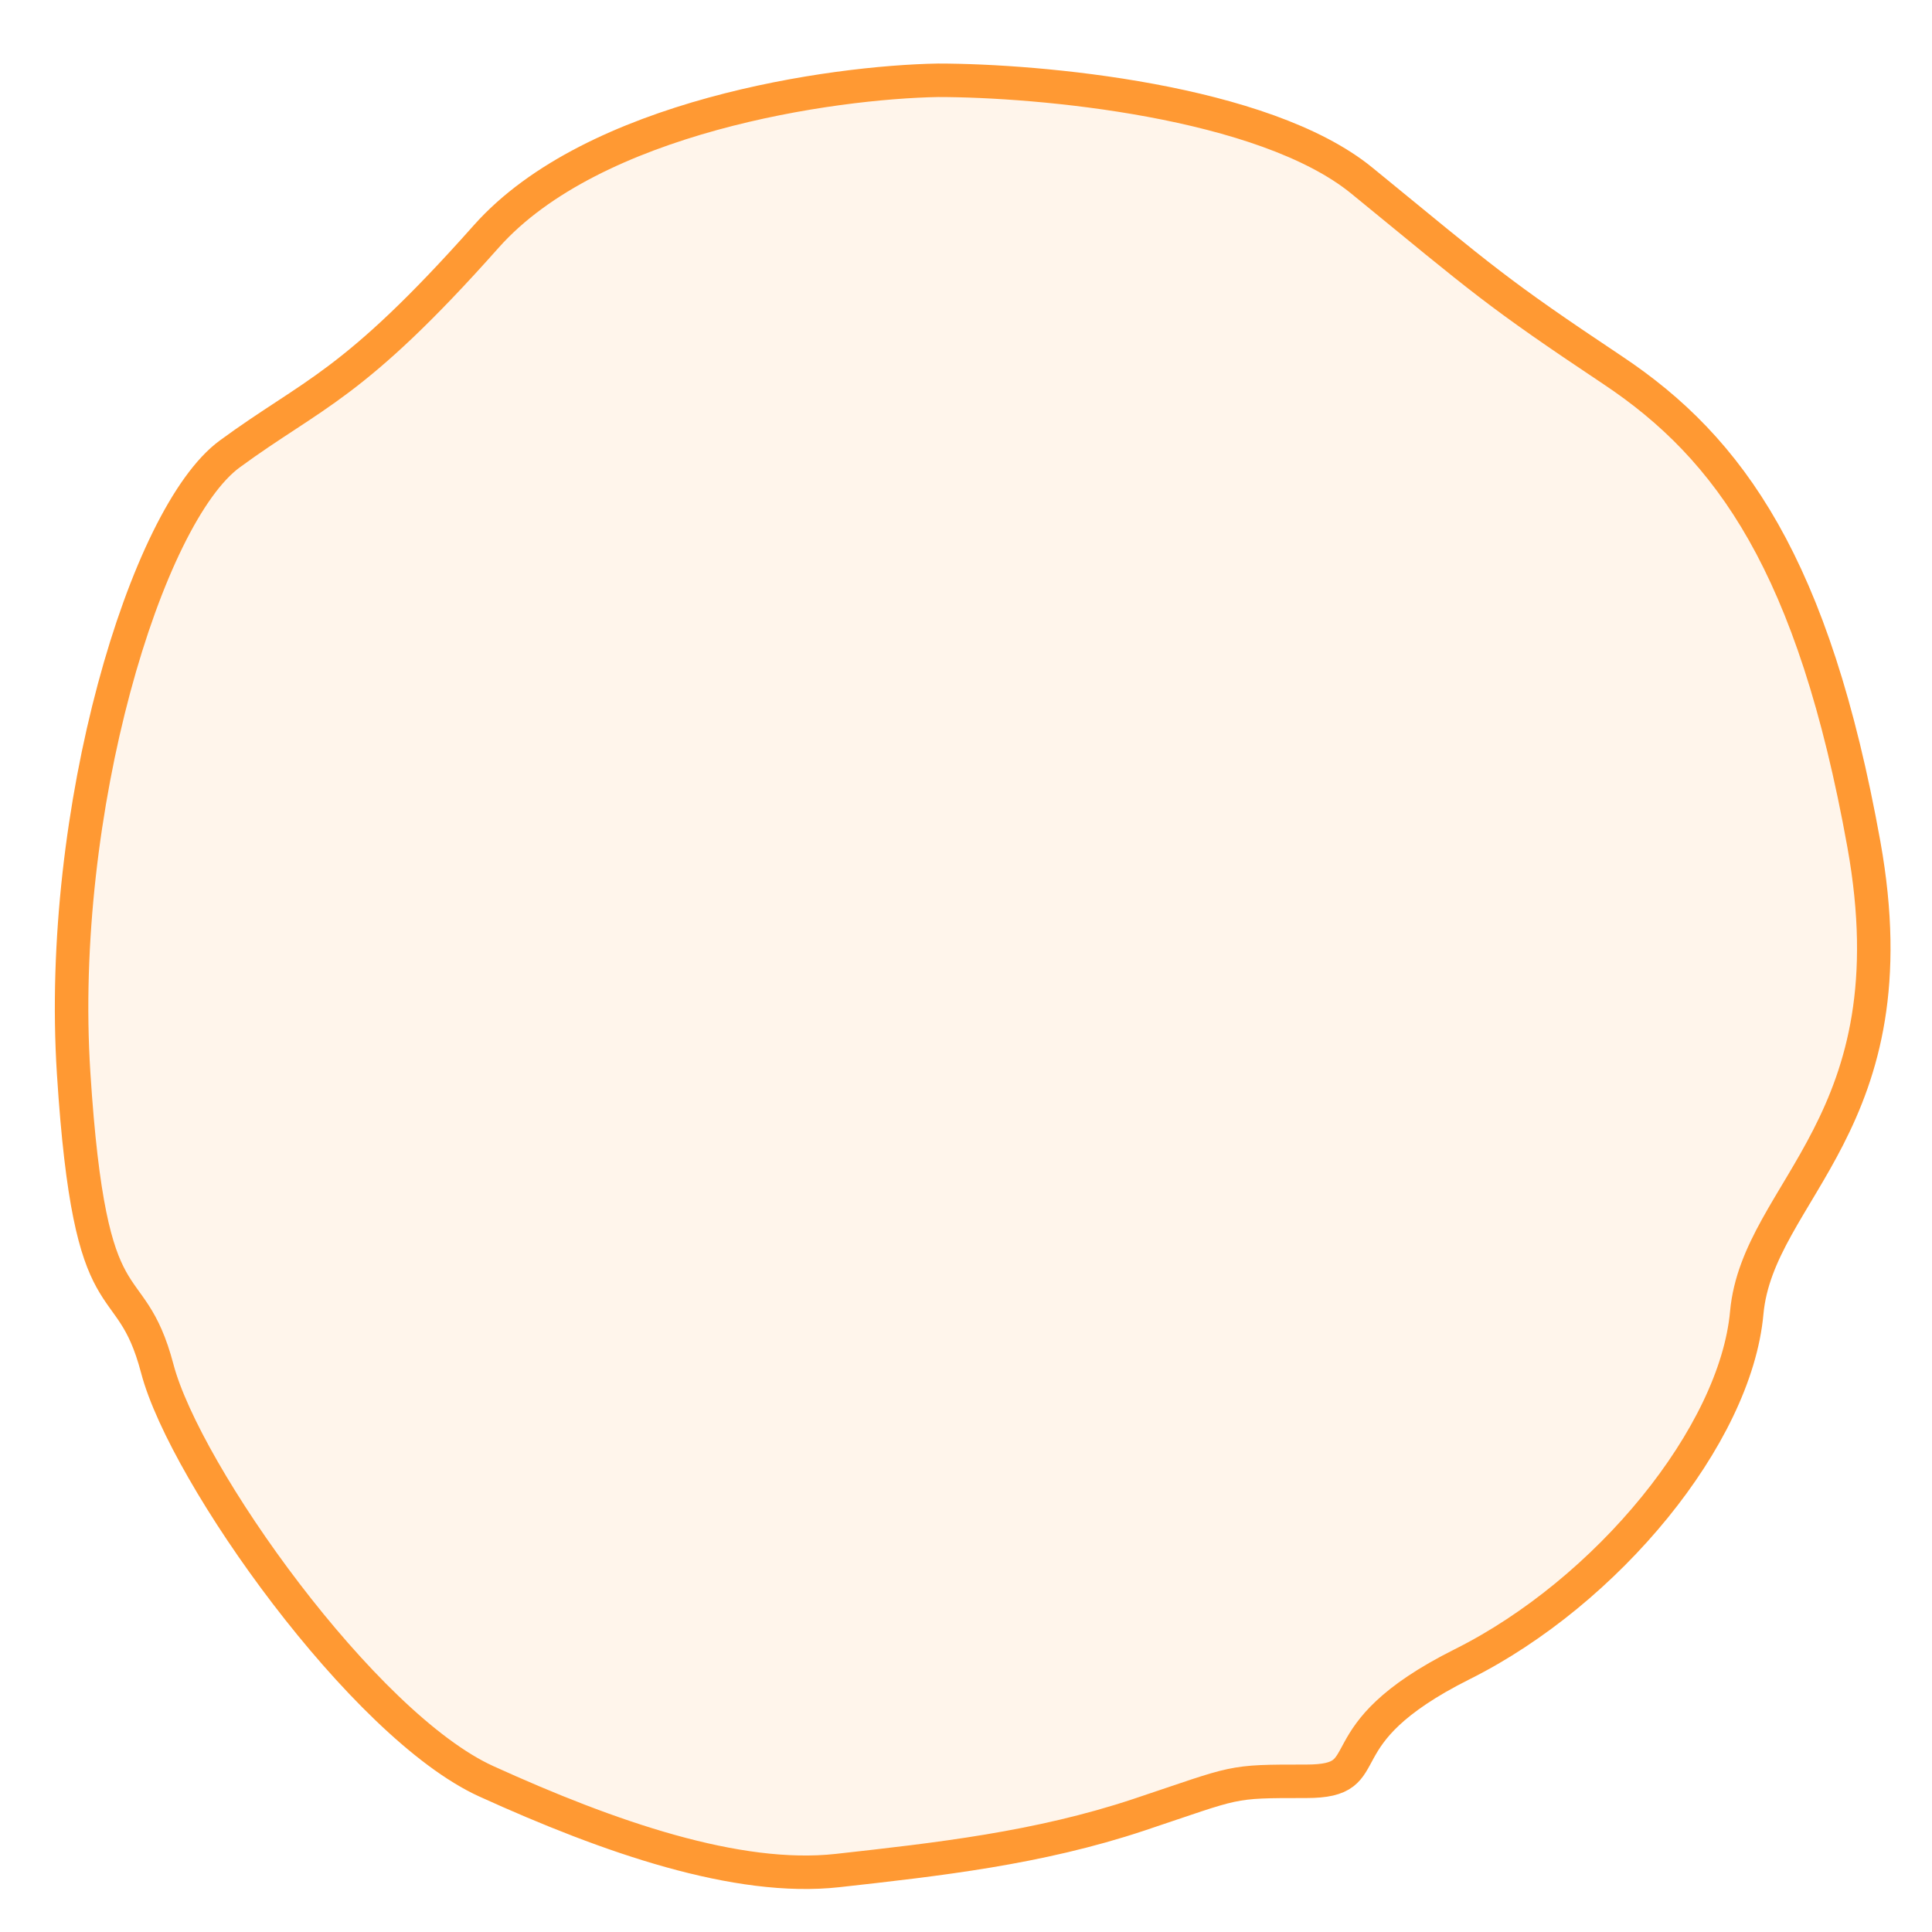 <svg width="27" height="27" viewBox="0 0 27 27" fill="none" xmlns="http://www.w3.org/2000/svg">
<path d="M6.796 3.304C8.293 1.621 11.629 1.148 13.109 1.122C14.512 1.122 17.661 1.403 19.033 2.525C20.748 3.928 20.904 4.084 22.54 5.175C24.177 6.266 25.346 7.903 26.048 11.8C26.749 15.697 24.567 16.632 24.411 18.347C24.255 20.062 22.462 22.244 20.436 23.257C18.409 24.271 19.345 24.894 18.253 24.894C17.162 24.894 17.318 24.894 15.915 25.362C14.512 25.829 13.109 25.985 11.706 26.141C10.303 26.297 8.511 25.674 6.796 24.894C5.081 24.115 2.587 20.607 2.198 19.127C1.808 17.646 1.262 18.659 1.029 14.996C0.795 11.332 2.042 7.201 3.211 6.344C4.38 5.487 4.926 5.409 6.796 3.304Z" fill="#FF9933" fill-opacity="0.1" stroke="#FF9933" stroke-width="0.468"/>
</svg>
